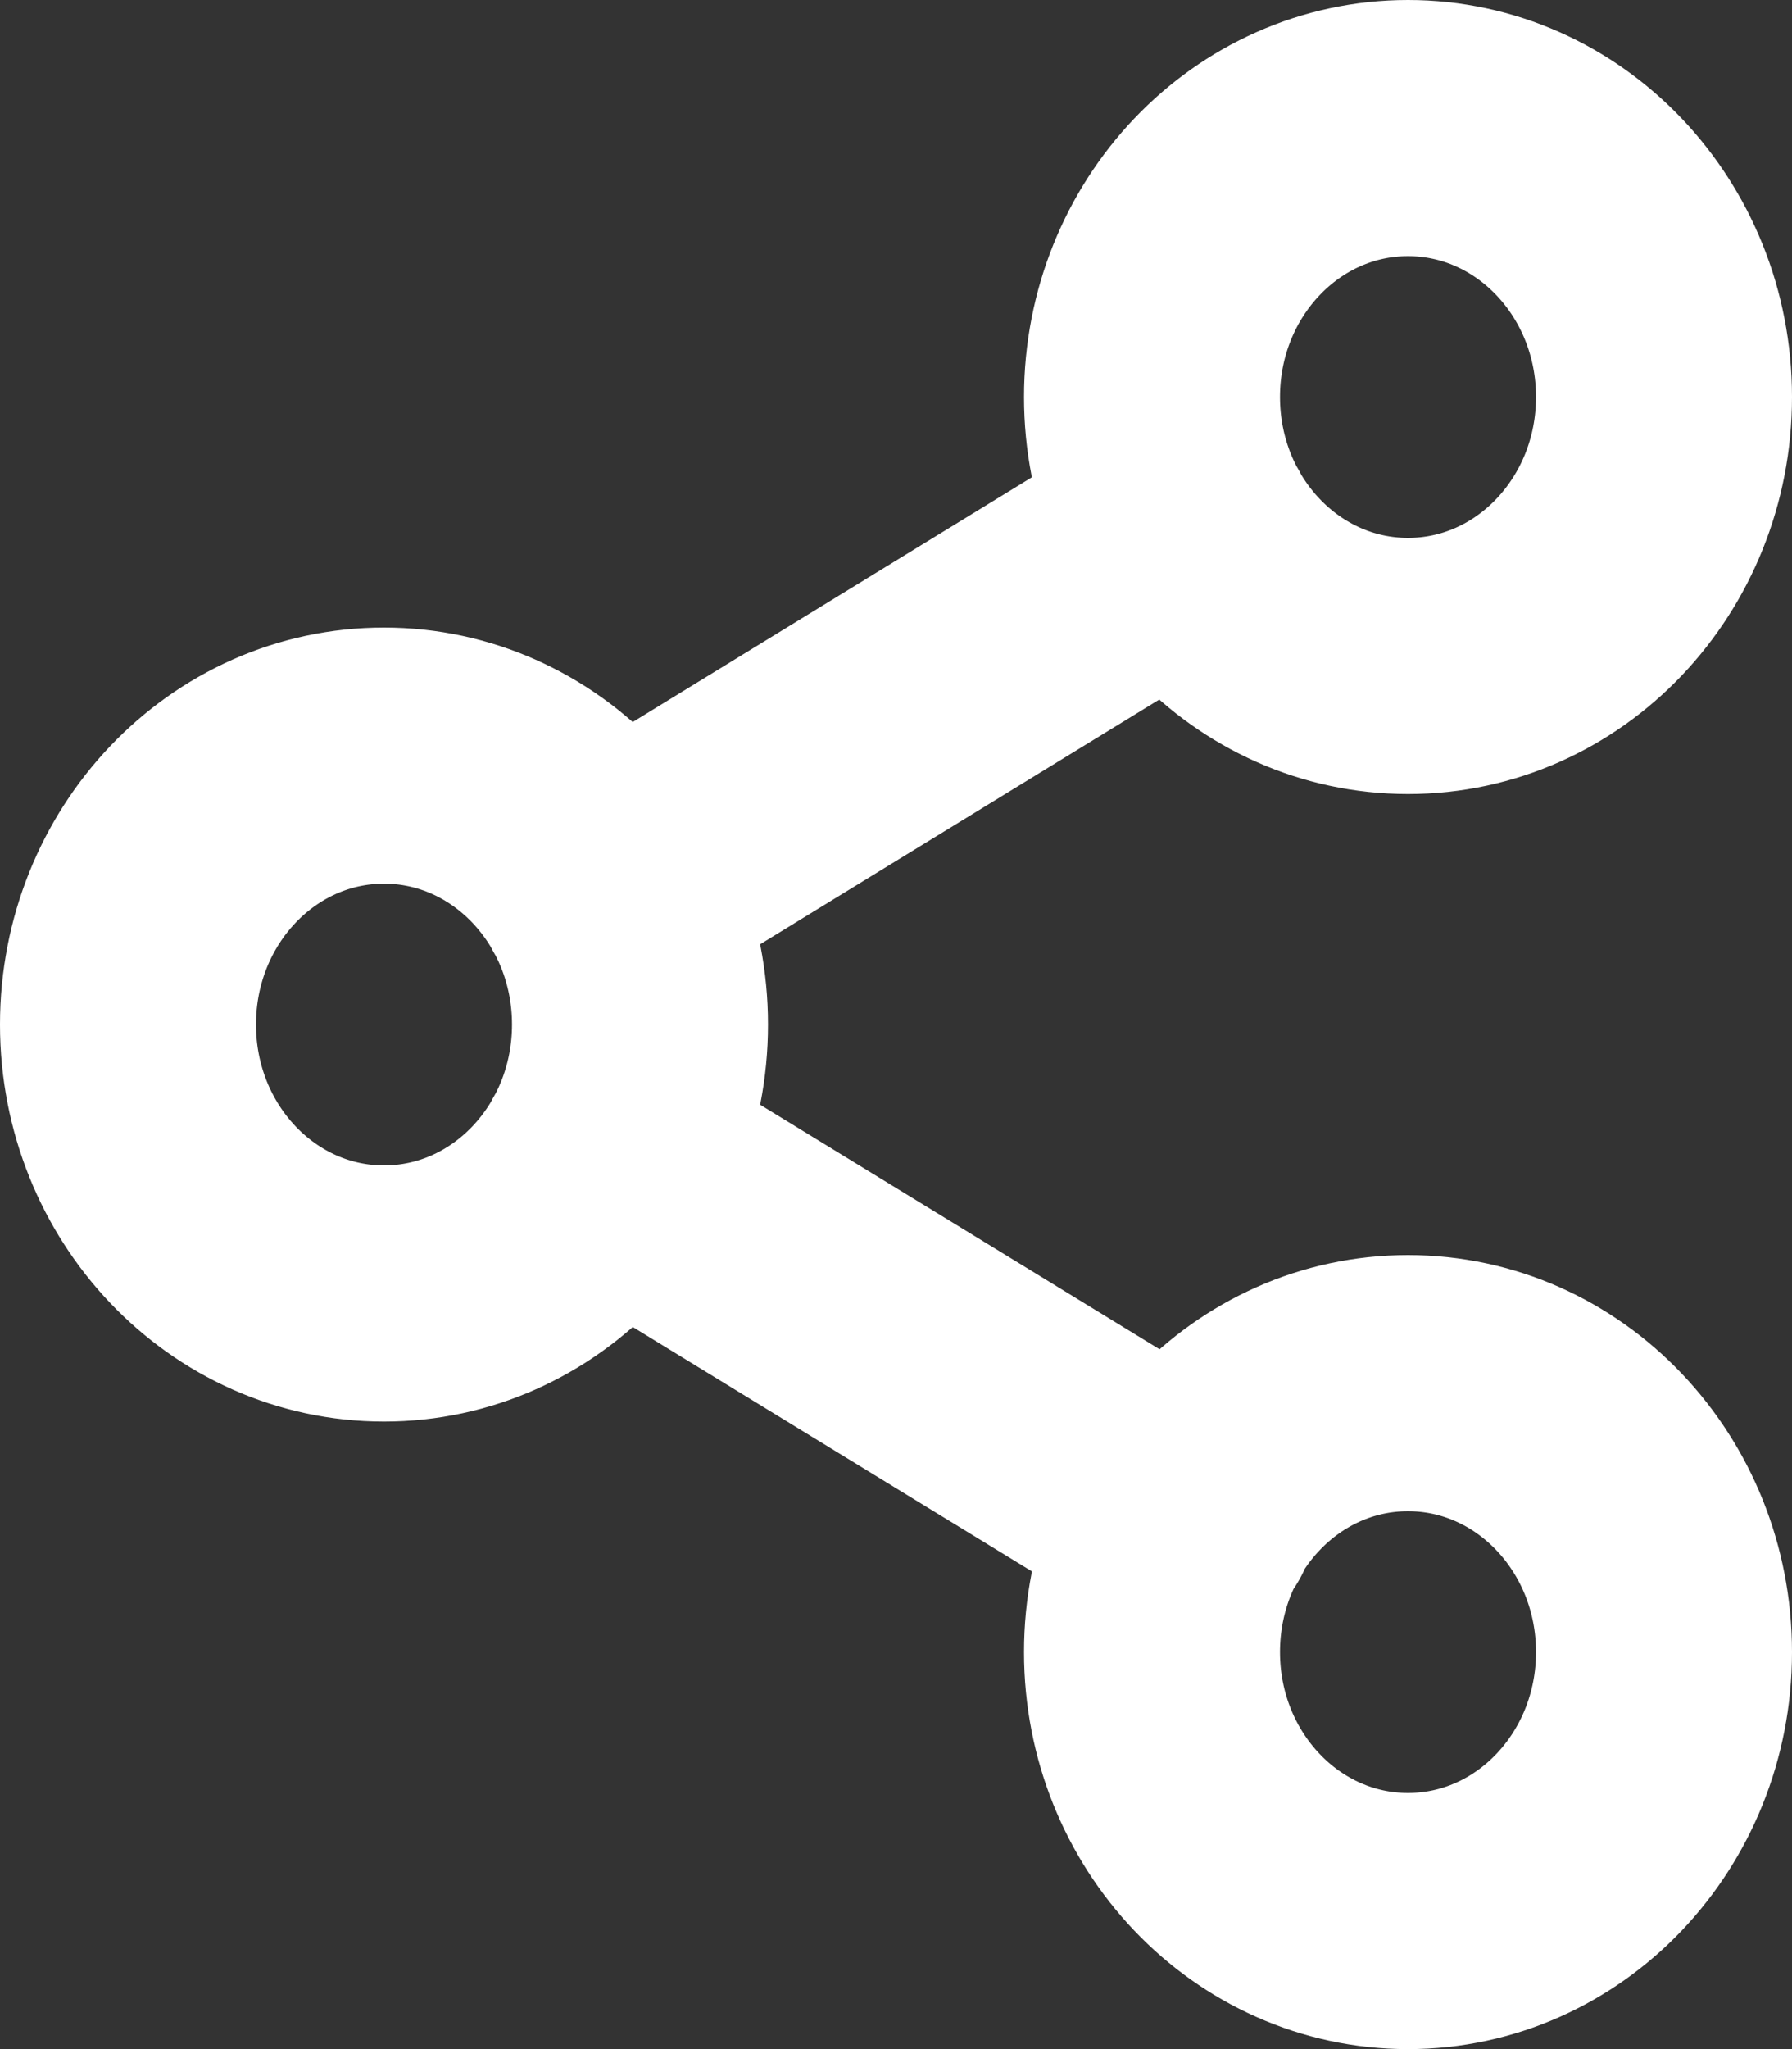<svg width="14" height="16" viewBox="0 0 14 16" fill="none" xmlns="http://www.w3.org/2000/svg">
<rect x="0" y="0" width="14" height="16" fill="#333333" stroke="none"/>
<path d="M4.727 9.057L9.28 11.843M9.273 4.157L4.727 6.943M13 3.1C13 4.26 12.105 5.2 11 5.2C9.895 5.2 9 4.26 9 3.1C9 1.94 9.895 1 11 1C12.105 1 13 1.94 13 3.1ZM5 8C5 9.16 4.105 10.1 3 10.1C1.895 10.1 1 9.16 1 8C1 6.84 1.895 5.9 3 5.9C4.105 5.9 5 6.84 5 8ZM13 12.9C13 14.06 12.105 15 11 15C9.895 15 9 14.06 9 12.9C9 11.74 9.895 10.8 11 10.8C12.105 10.8 13 11.74 13 12.9Z" stroke="white" stroke-width="2" stroke-linecap="round" stroke-linejoin="round"/>
</svg>
